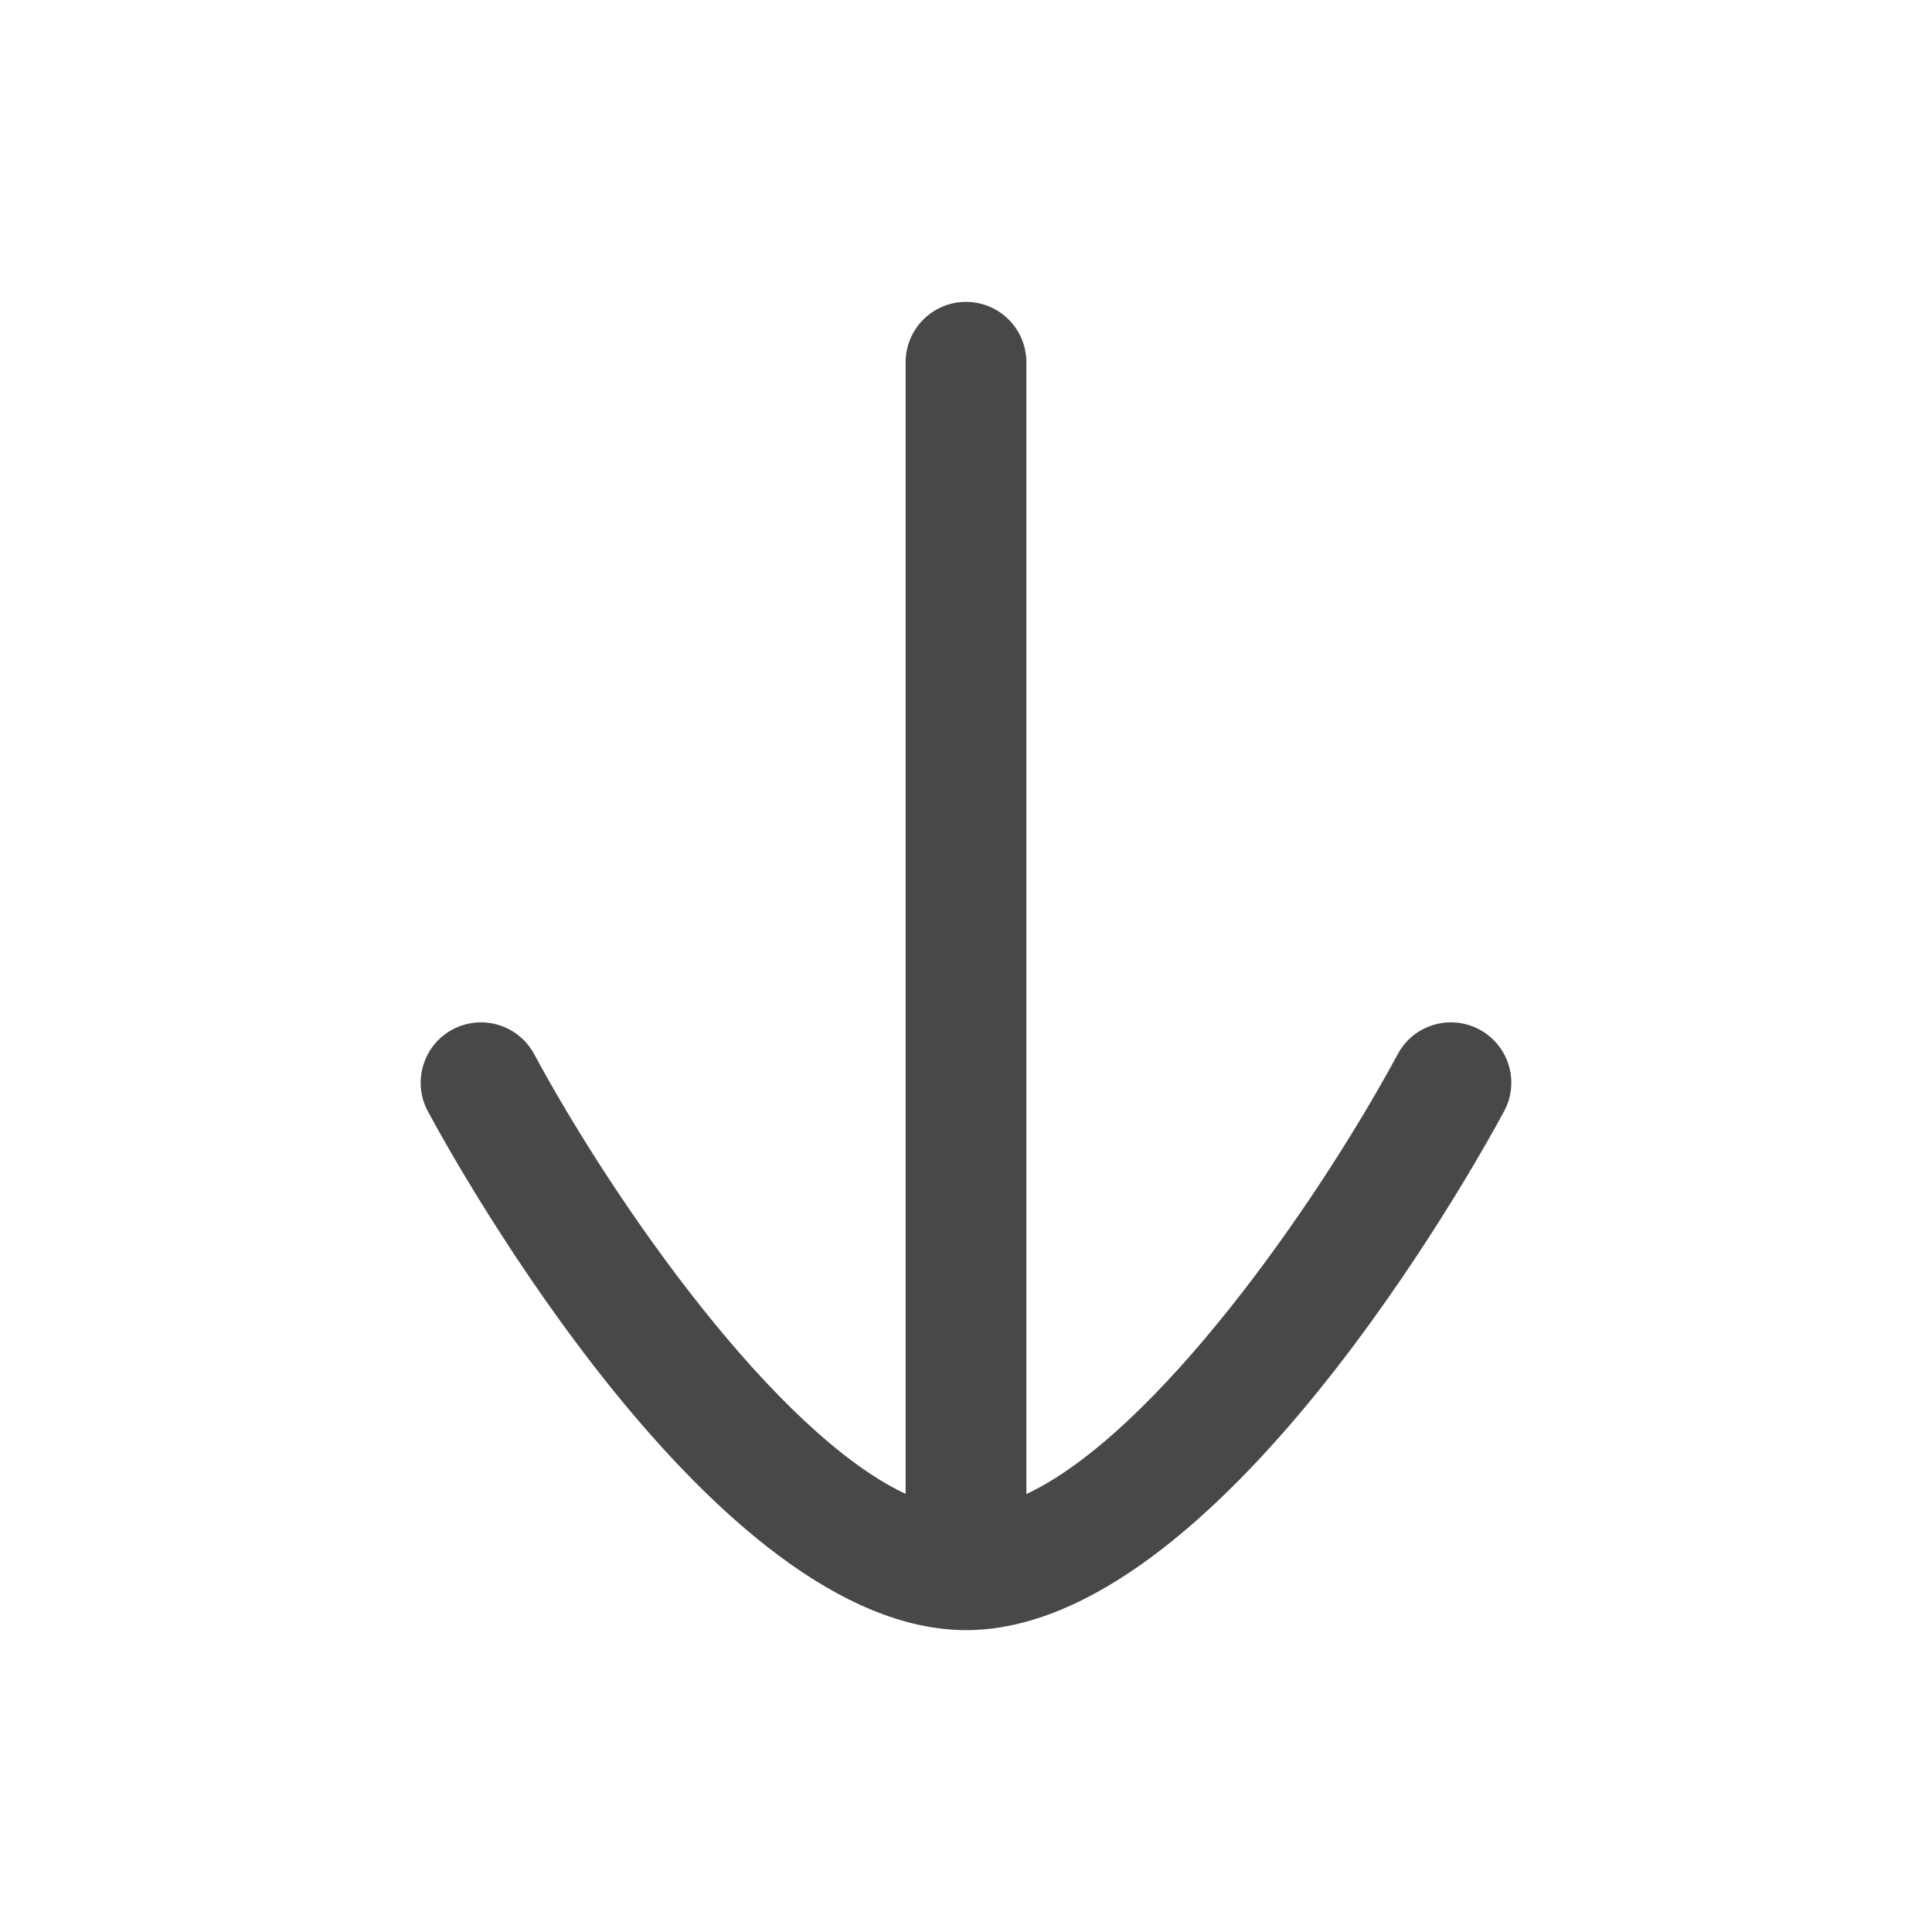 <svg width="24" height="24" viewBox="0 0 24 24" fill="none" xmlns="http://www.w3.org/2000/svg">
<path d="M18.684 13.805C18.746 13.693 18.774 13.571 18.774 13.451C18.774 13.183 18.631 12.926 18.38 12.79C18.015 12.594 17.56 12.729 17.364 13.094C16.349 14.975 14.357 17.805 12.75 18.56L12.75 4.5C12.75 4.086 12.414 3.75 12 3.75C11.586 3.75 11.25 4.086 11.25 4.5L11.25 18.558C9.641 17.801 7.65 14.974 6.635 13.094C6.438 12.729 5.984 12.594 5.619 12.79C5.255 12.987 5.12 13.444 5.315 13.805C5.67 14.466 8.879 20.25 12.002 20.25C15.121 20.25 18.329 14.466 18.684 13.805Z" fill="#484848"/>
</svg>
